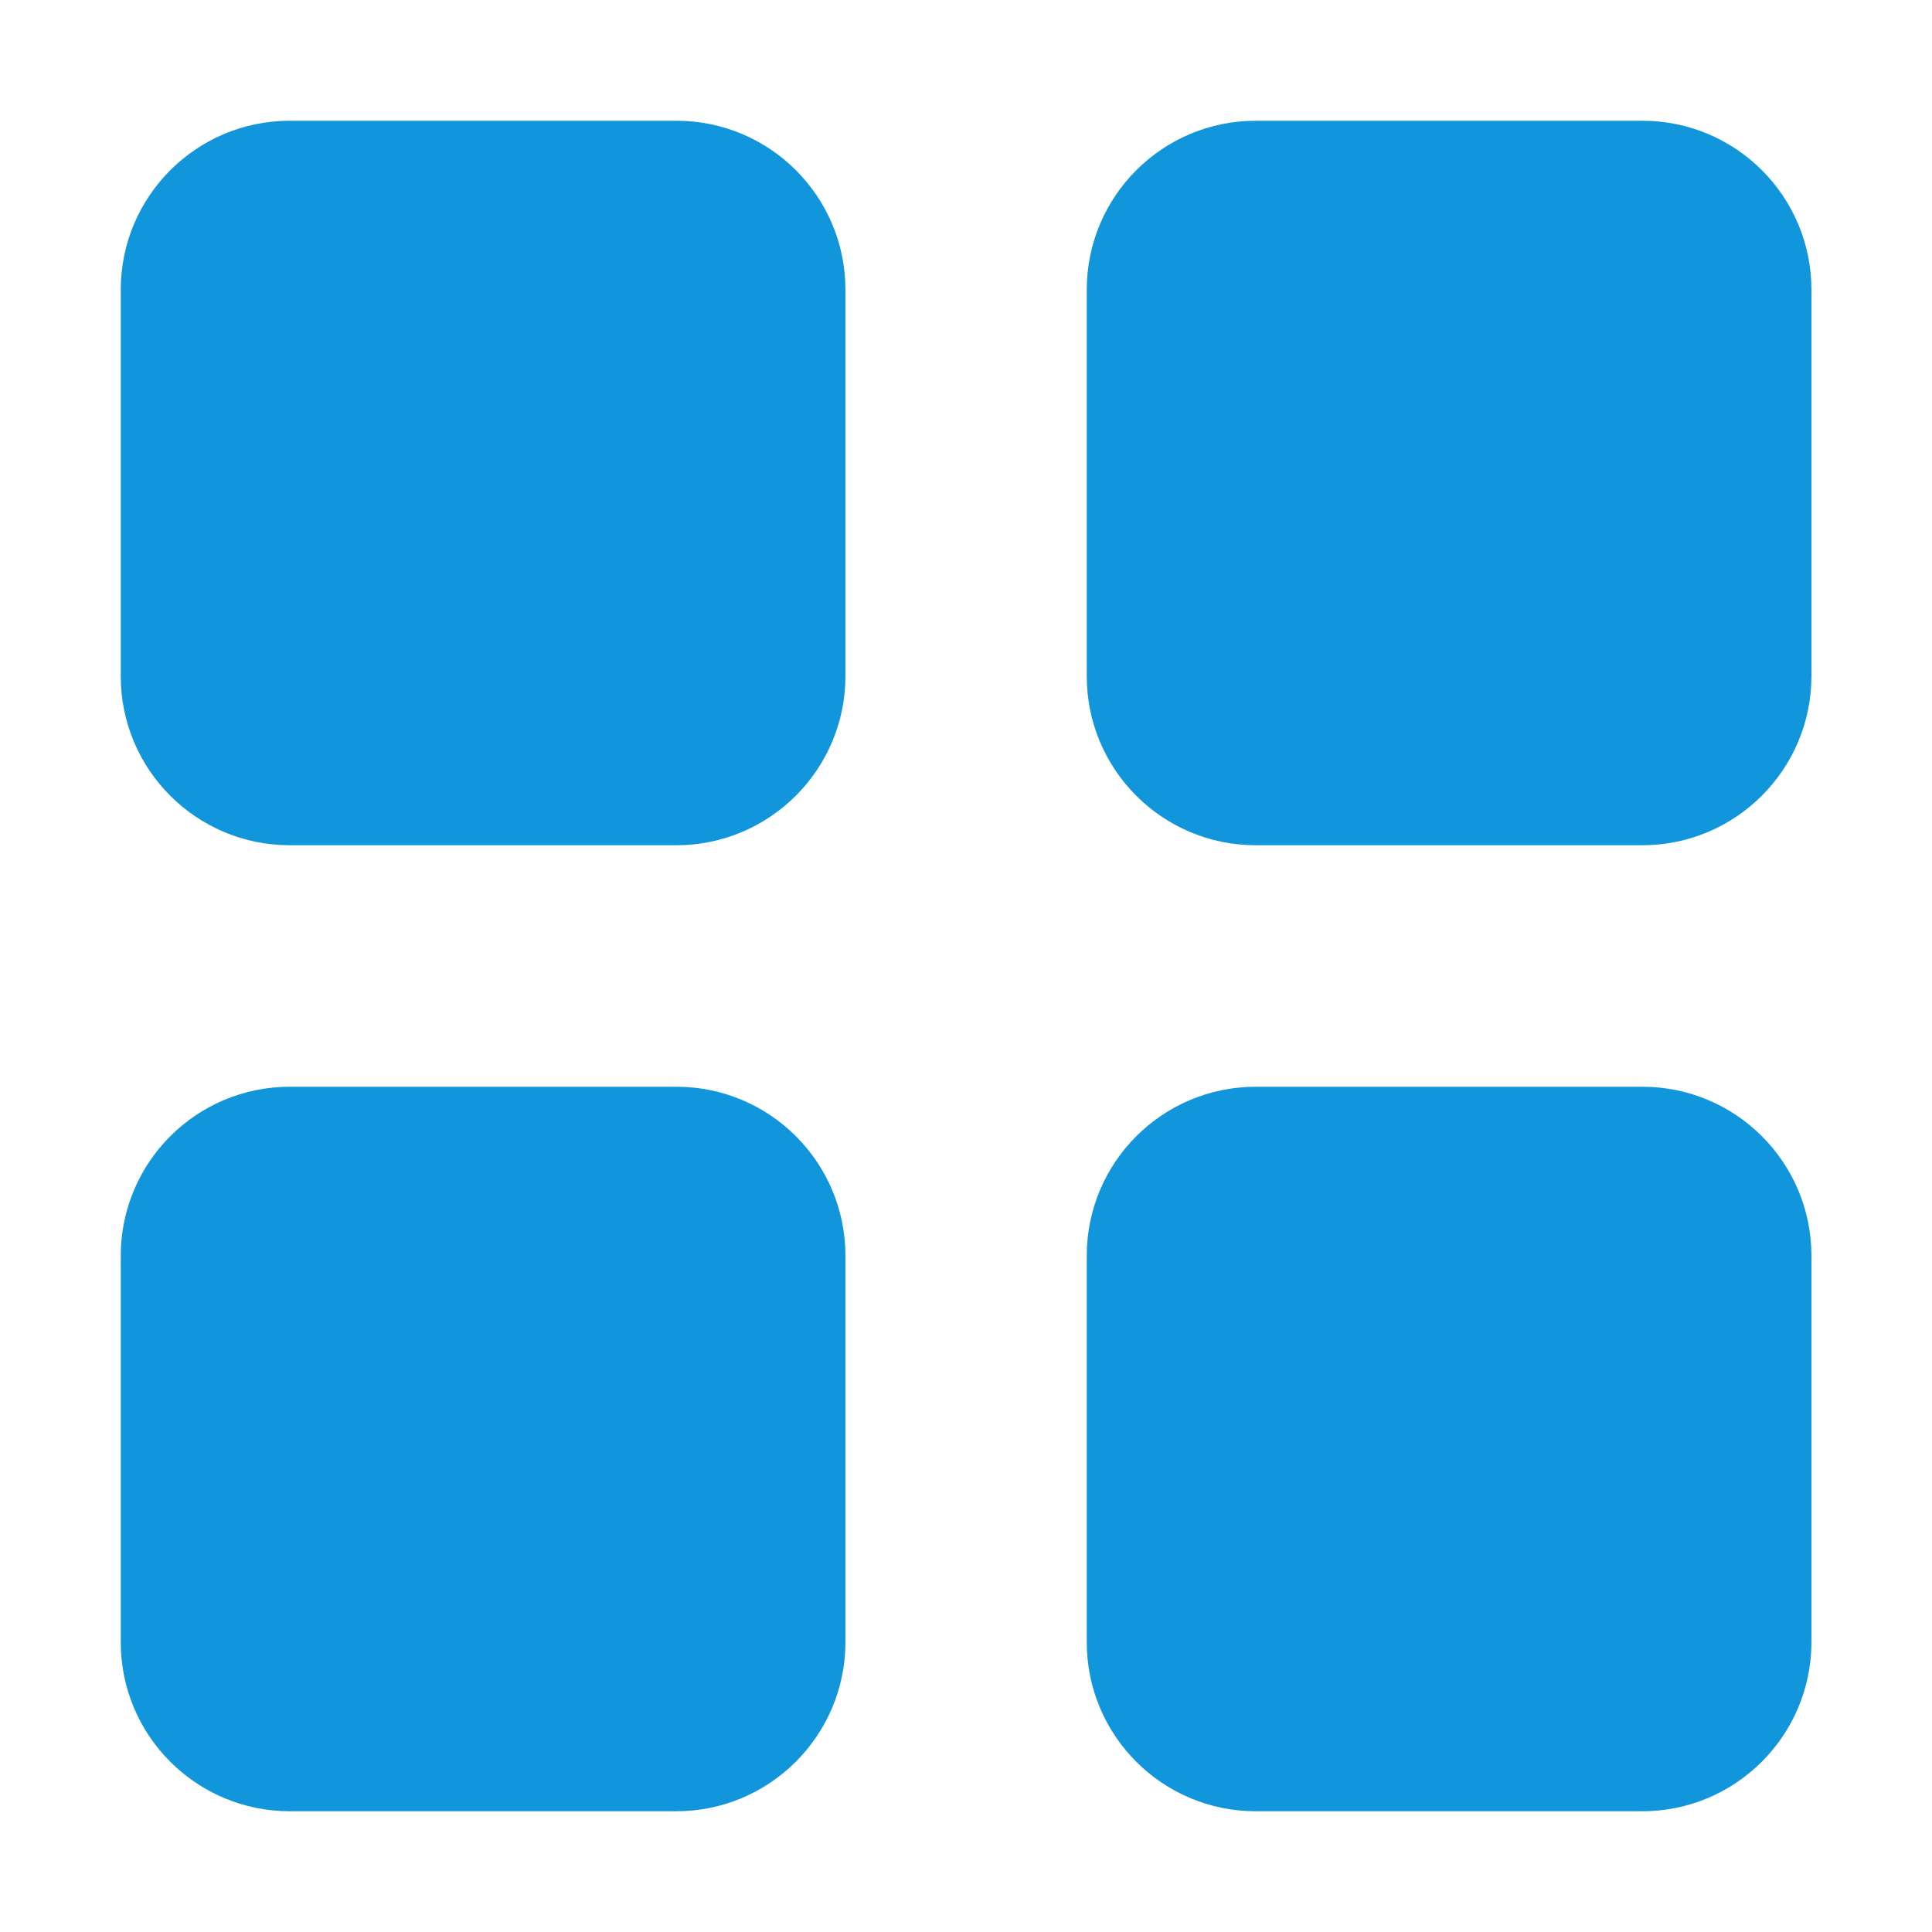 <?xml version="1.0" standalone="no"?><!DOCTYPE svg PUBLIC "-//W3C//DTD SVG 1.1//EN" "http://www.w3.org/Graphics/SVG/1.1/DTD/svg11.dtd"><svg t="1542617778094" class="icon" style="" viewBox="0 0 1024 1024" version="1.1" xmlns="http://www.w3.org/2000/svg" p-id="1565" xmlns:xlink="http://www.w3.org/1999/xlink" width="200" height="200"><defs><style type="text/css"></style></defs><path d="M358.4 448 153.6 448c-49.5 0-89.6-40.1-89.6-89.6L64 153.6c0-49.5 40.1-89.6 89.6-89.6l204.9 0c49.5 0 89.6 40.1 89.6 89.6l0 204.9C448 407.9 407.9 448 358.4 448z" p-id="1566" fill="#1296db"></path><path d="M870.4 448 665.6 448c-49.5 0-89.6-40.1-89.6-89.6L576 153.6c0-49.5 40.1-89.6 89.6-89.6l204.9 0c49.5 0 89.6 40.1 89.6 89.6l0 204.9C960 407.9 919.9 448 870.4 448z" p-id="1567" fill="#1296db"></path><path d="M358.4 960 153.6 960c-49.5 0-89.6-40.1-89.6-89.6L64 665.6c0-49.5 40.1-89.6 89.6-89.6l204.9 0c49.5 0 89.6 40.1 89.6 89.6l0 204.9C448 919.9 407.9 960 358.4 960z" p-id="1568" fill="#1296db"></path><path d="M870.4 960 665.6 960c-49.5 0-89.6-40.1-89.6-89.6L576 665.6c0-49.5 40.1-89.6 89.6-89.6l204.9 0c49.5 0 89.6 40.1 89.6 89.6l0 204.9C960 919.9 919.9 960 870.4 960z" p-id="1569" fill="#1296db"></path></svg>